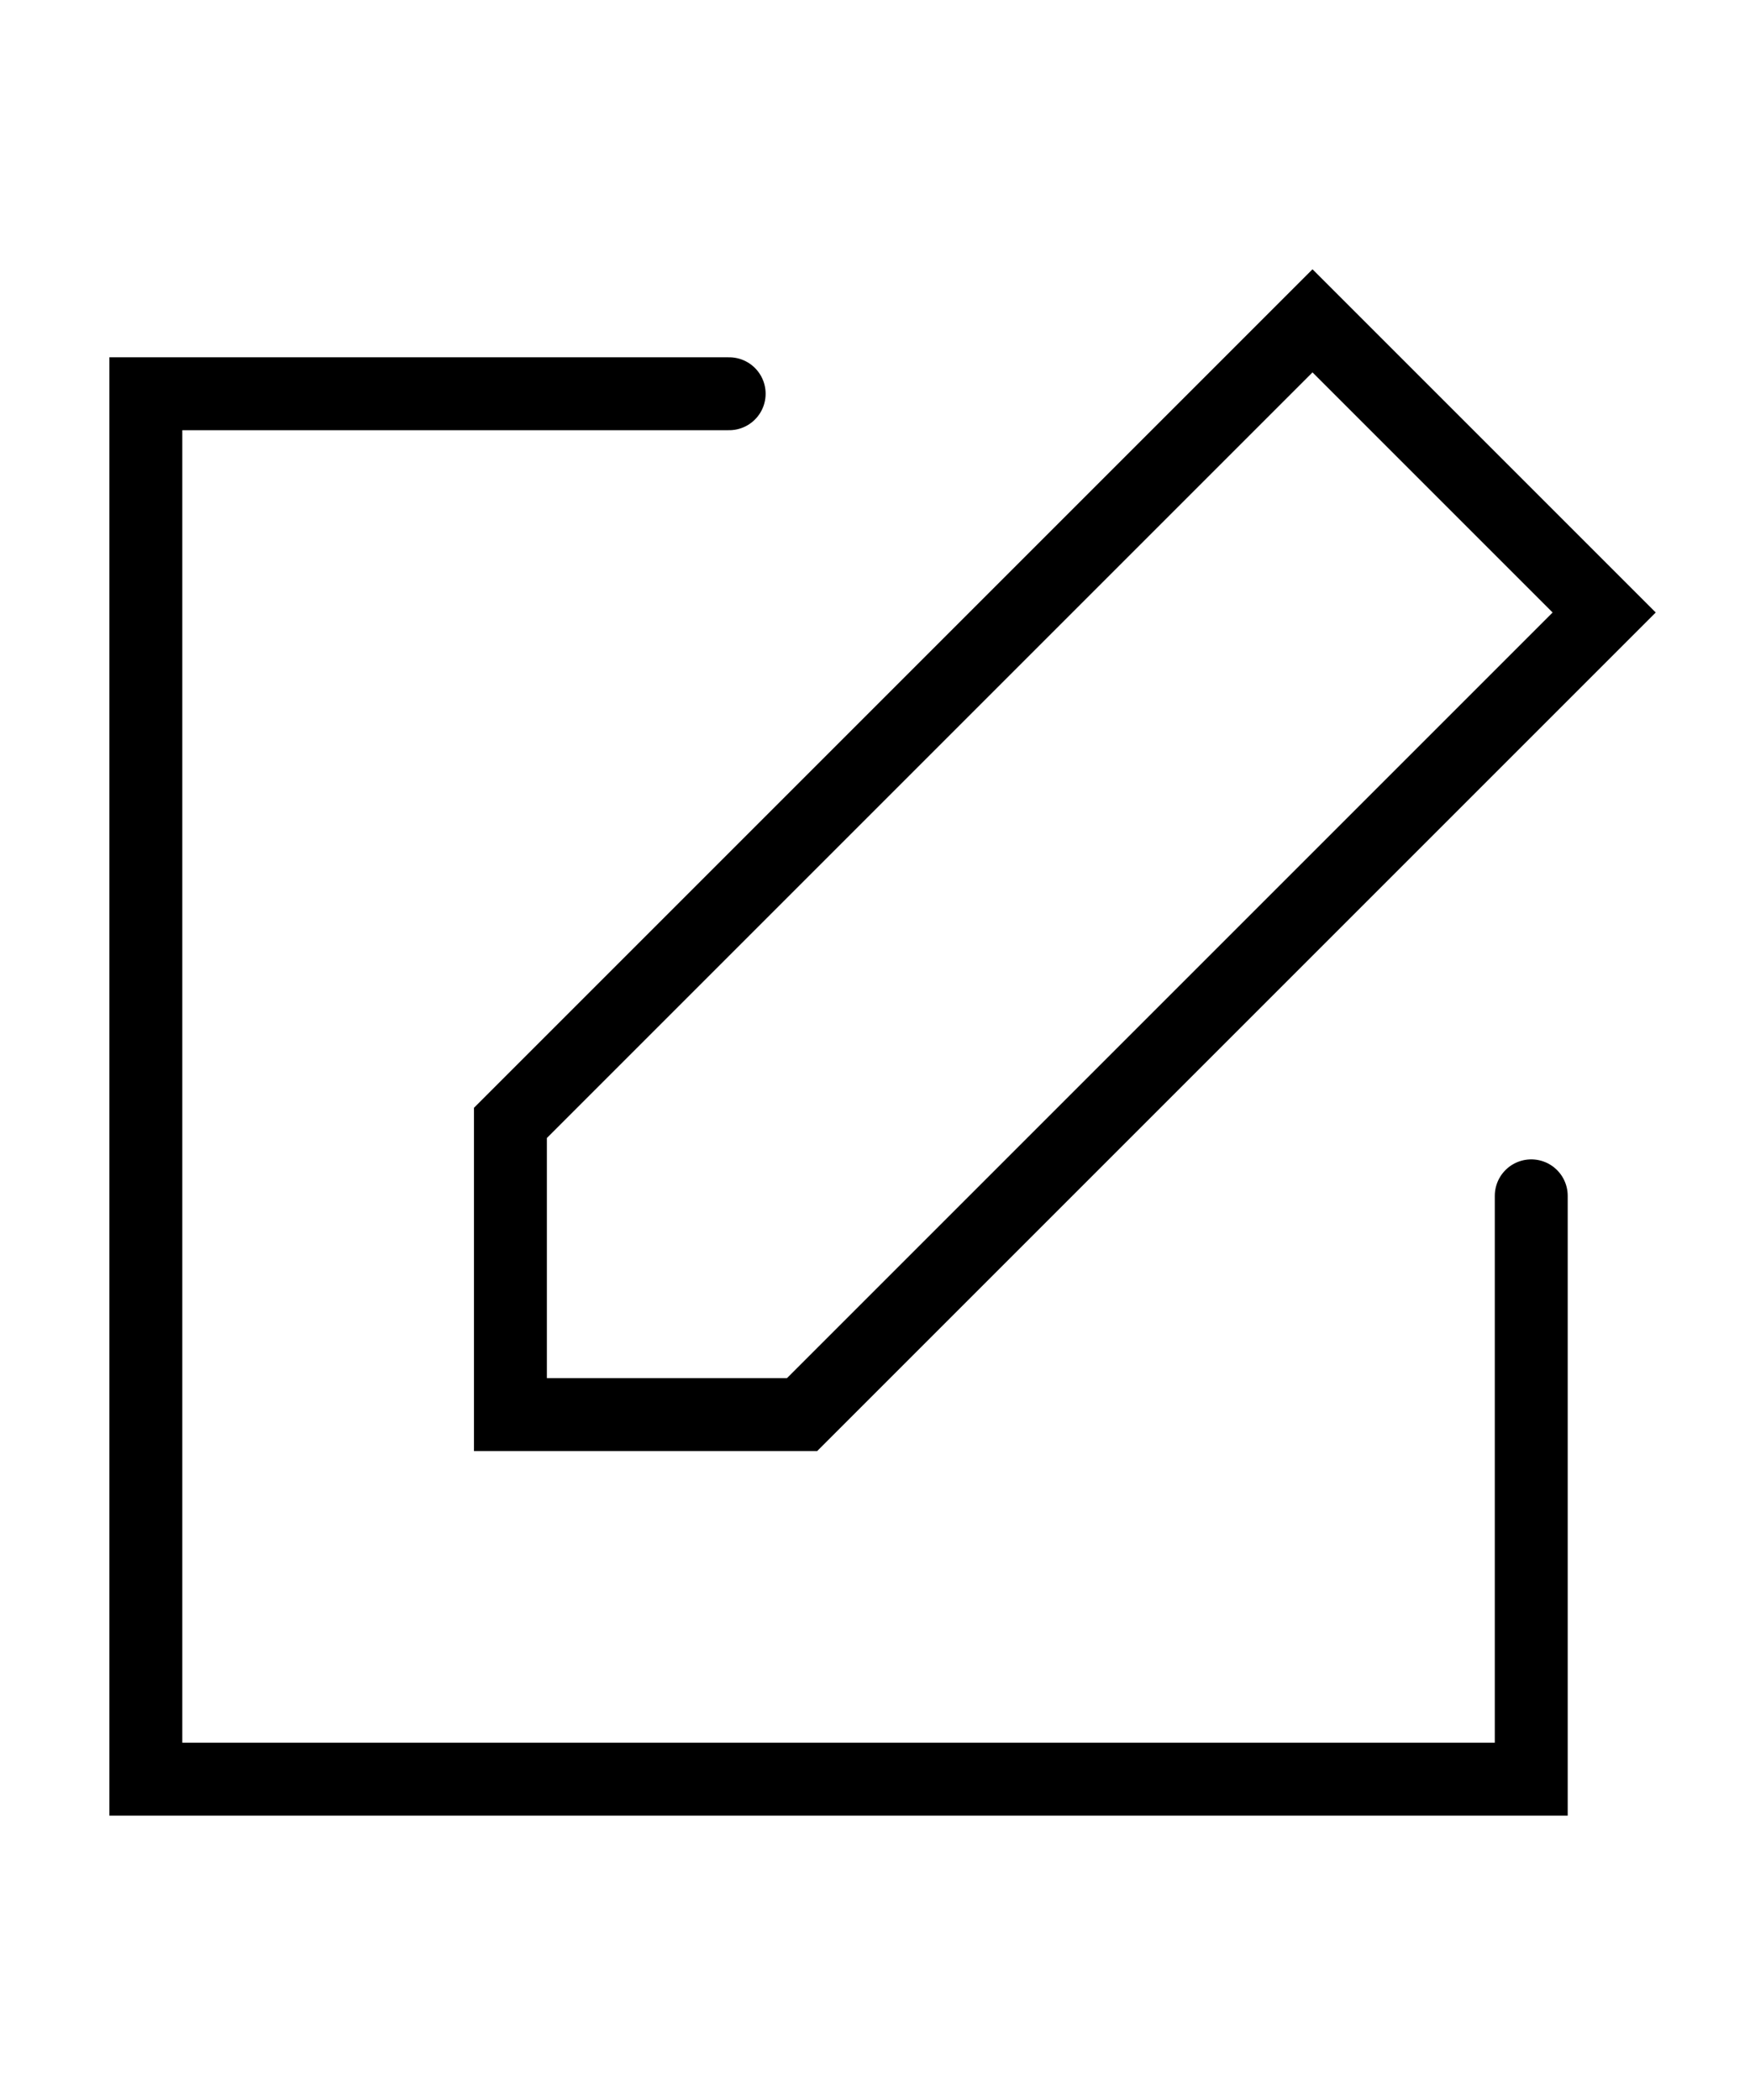 <svg width="20" viewBox="0 0 24 24" xmlns="http://www.w3.org/2000/svg" fill="none" stroke="#000000" stroke-width="1" stroke-linecap="round" stroke-linejoin="miter">
  <polygon points="18 2 22 6 11 17 7 17 7 13 18 2"></polygon>
  <polyline points="21 14 21 22 2 22 2 3 10 3"></polyline>
</svg>